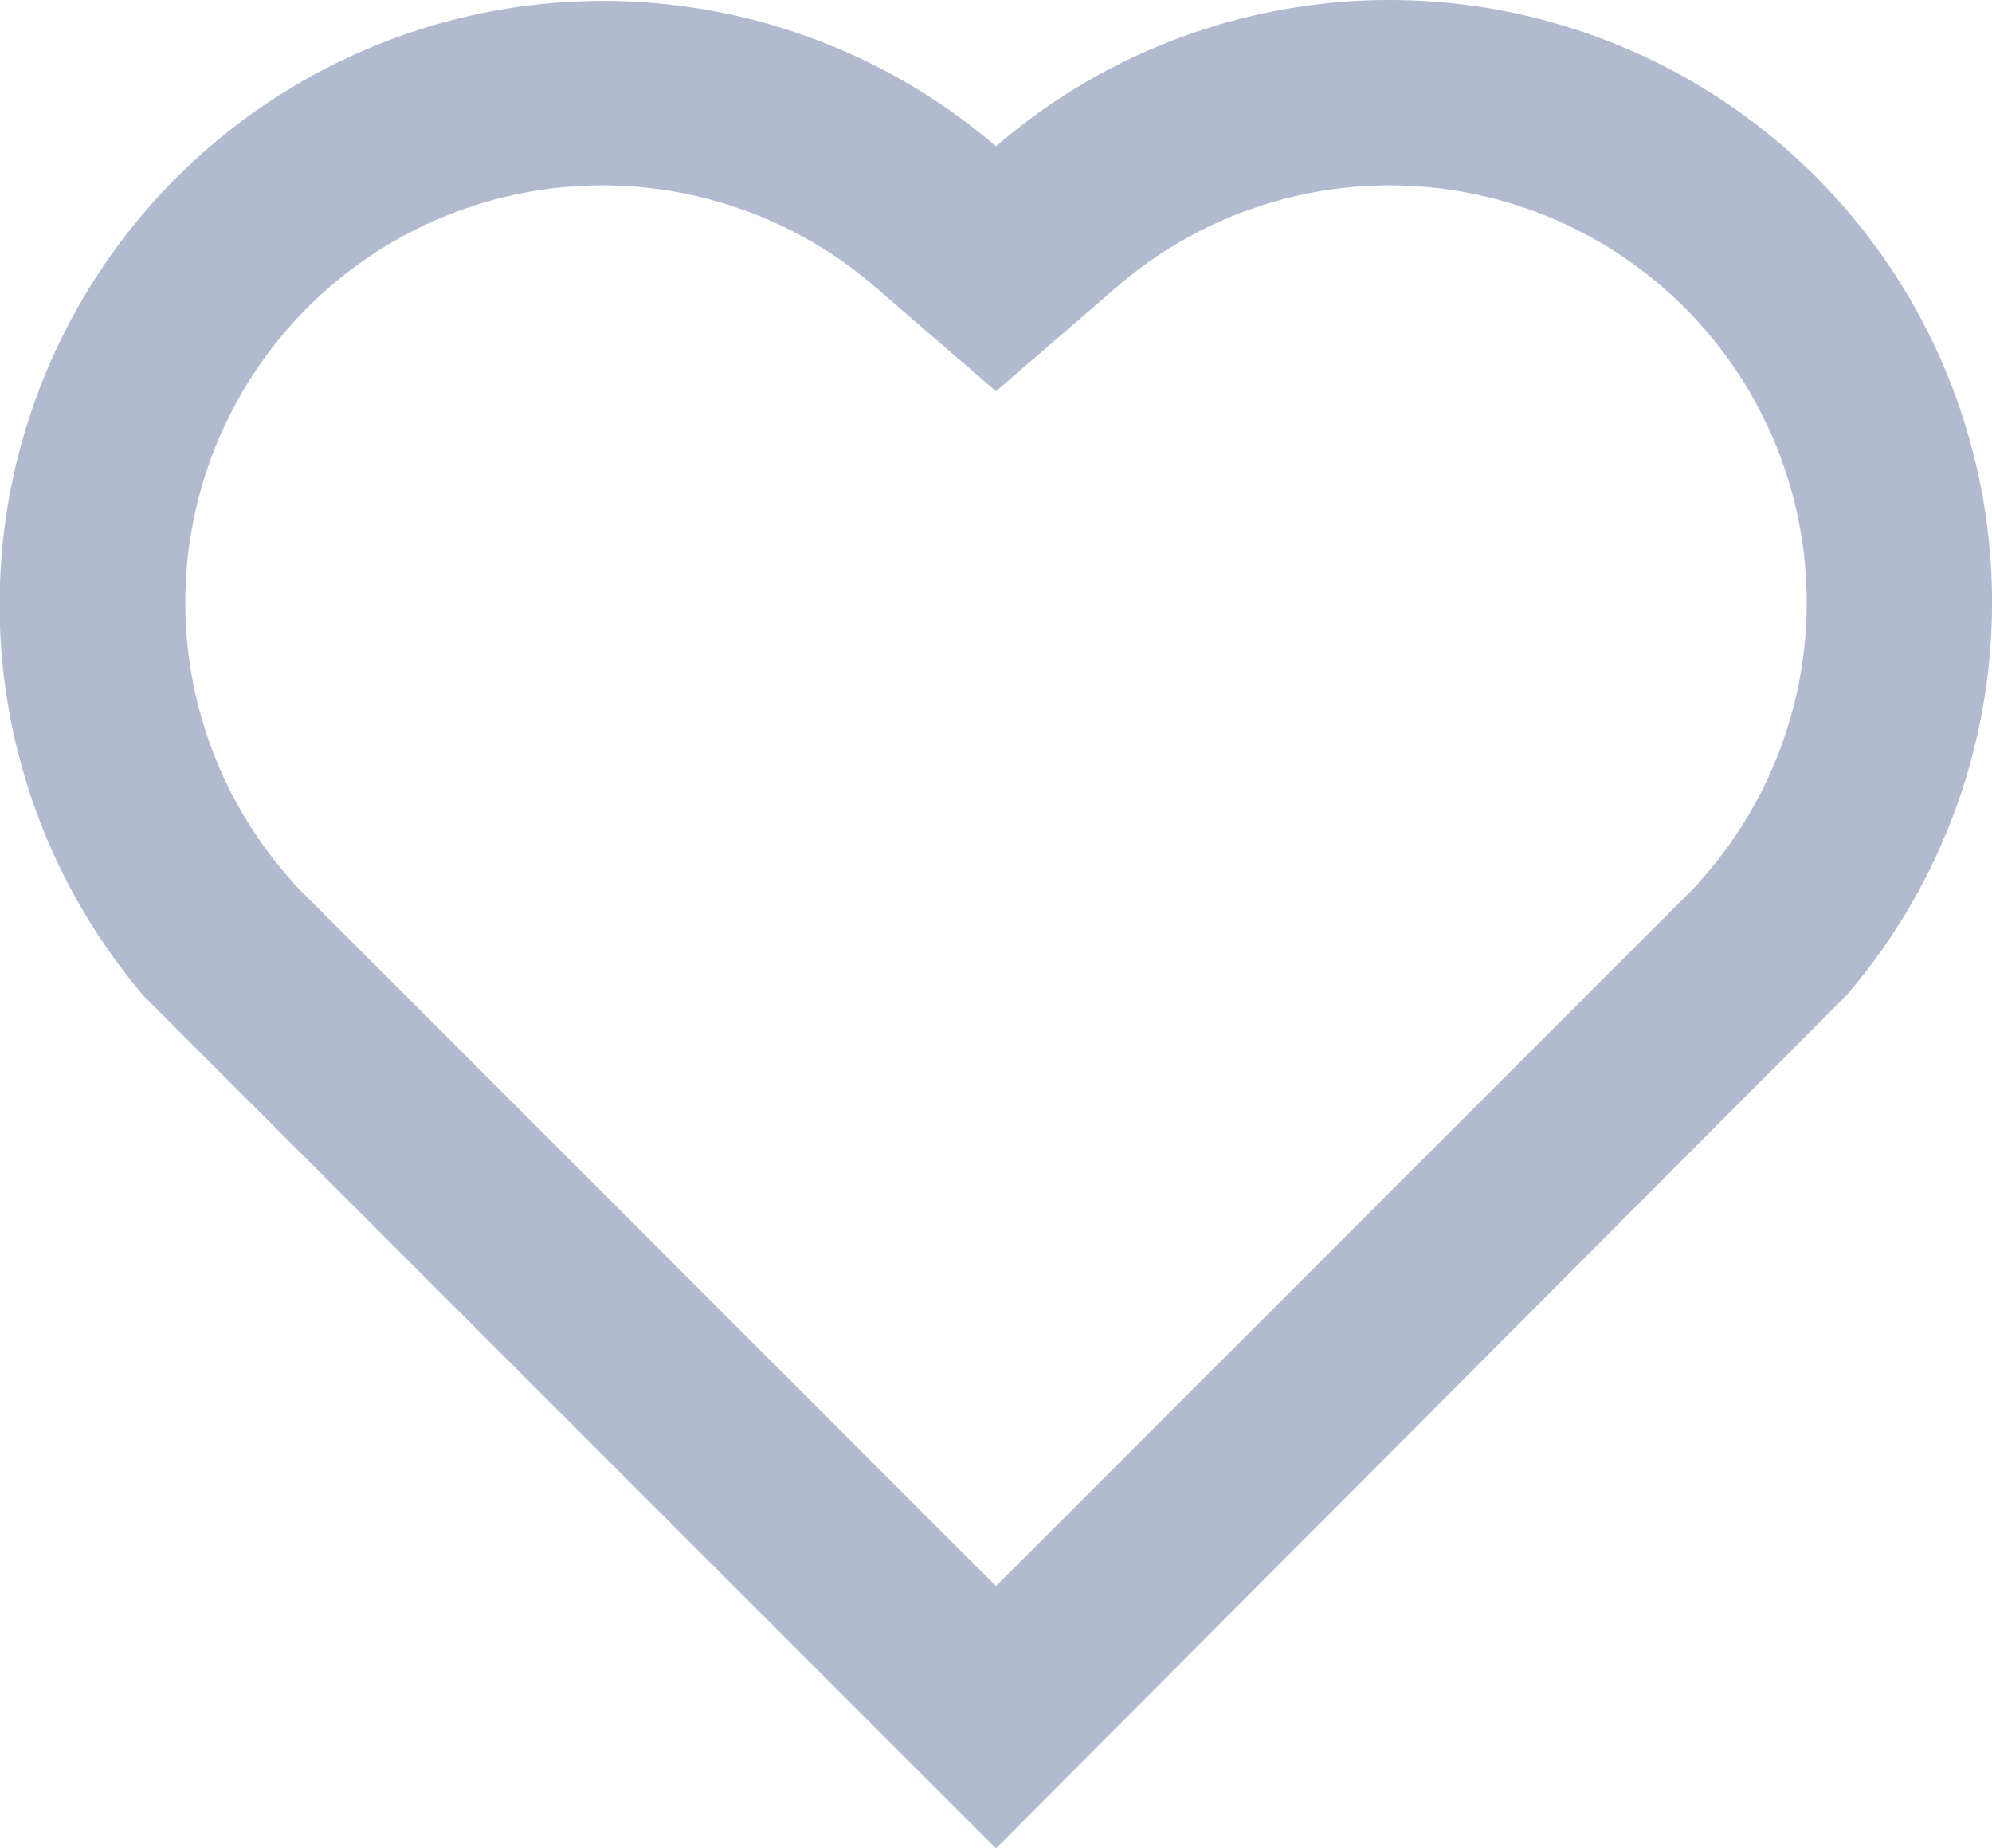 <svg xmlns="http://www.w3.org/2000/svg" width="21.49" height="19.938" viewBox="0 0 21.49 19.938">
  <path id="Path_313" data-name="Path 313" d="M12,22,2.808,12.808A6.511,6.511,0,0,1,12,3.64a6.5,6.5,0,0,1,9.179,9.154Zm7.662-10.509a4.5,4.5,0,0,0-6.355-6.337L12,6.282,10.693,5.154a4.5,4.5,0,0,0-6.355,6.337l.114.132L12,19.172l7.548-7.549Z" transform="translate(-1.255 -2.062)" fill="#b1bace"/>
</svg>
